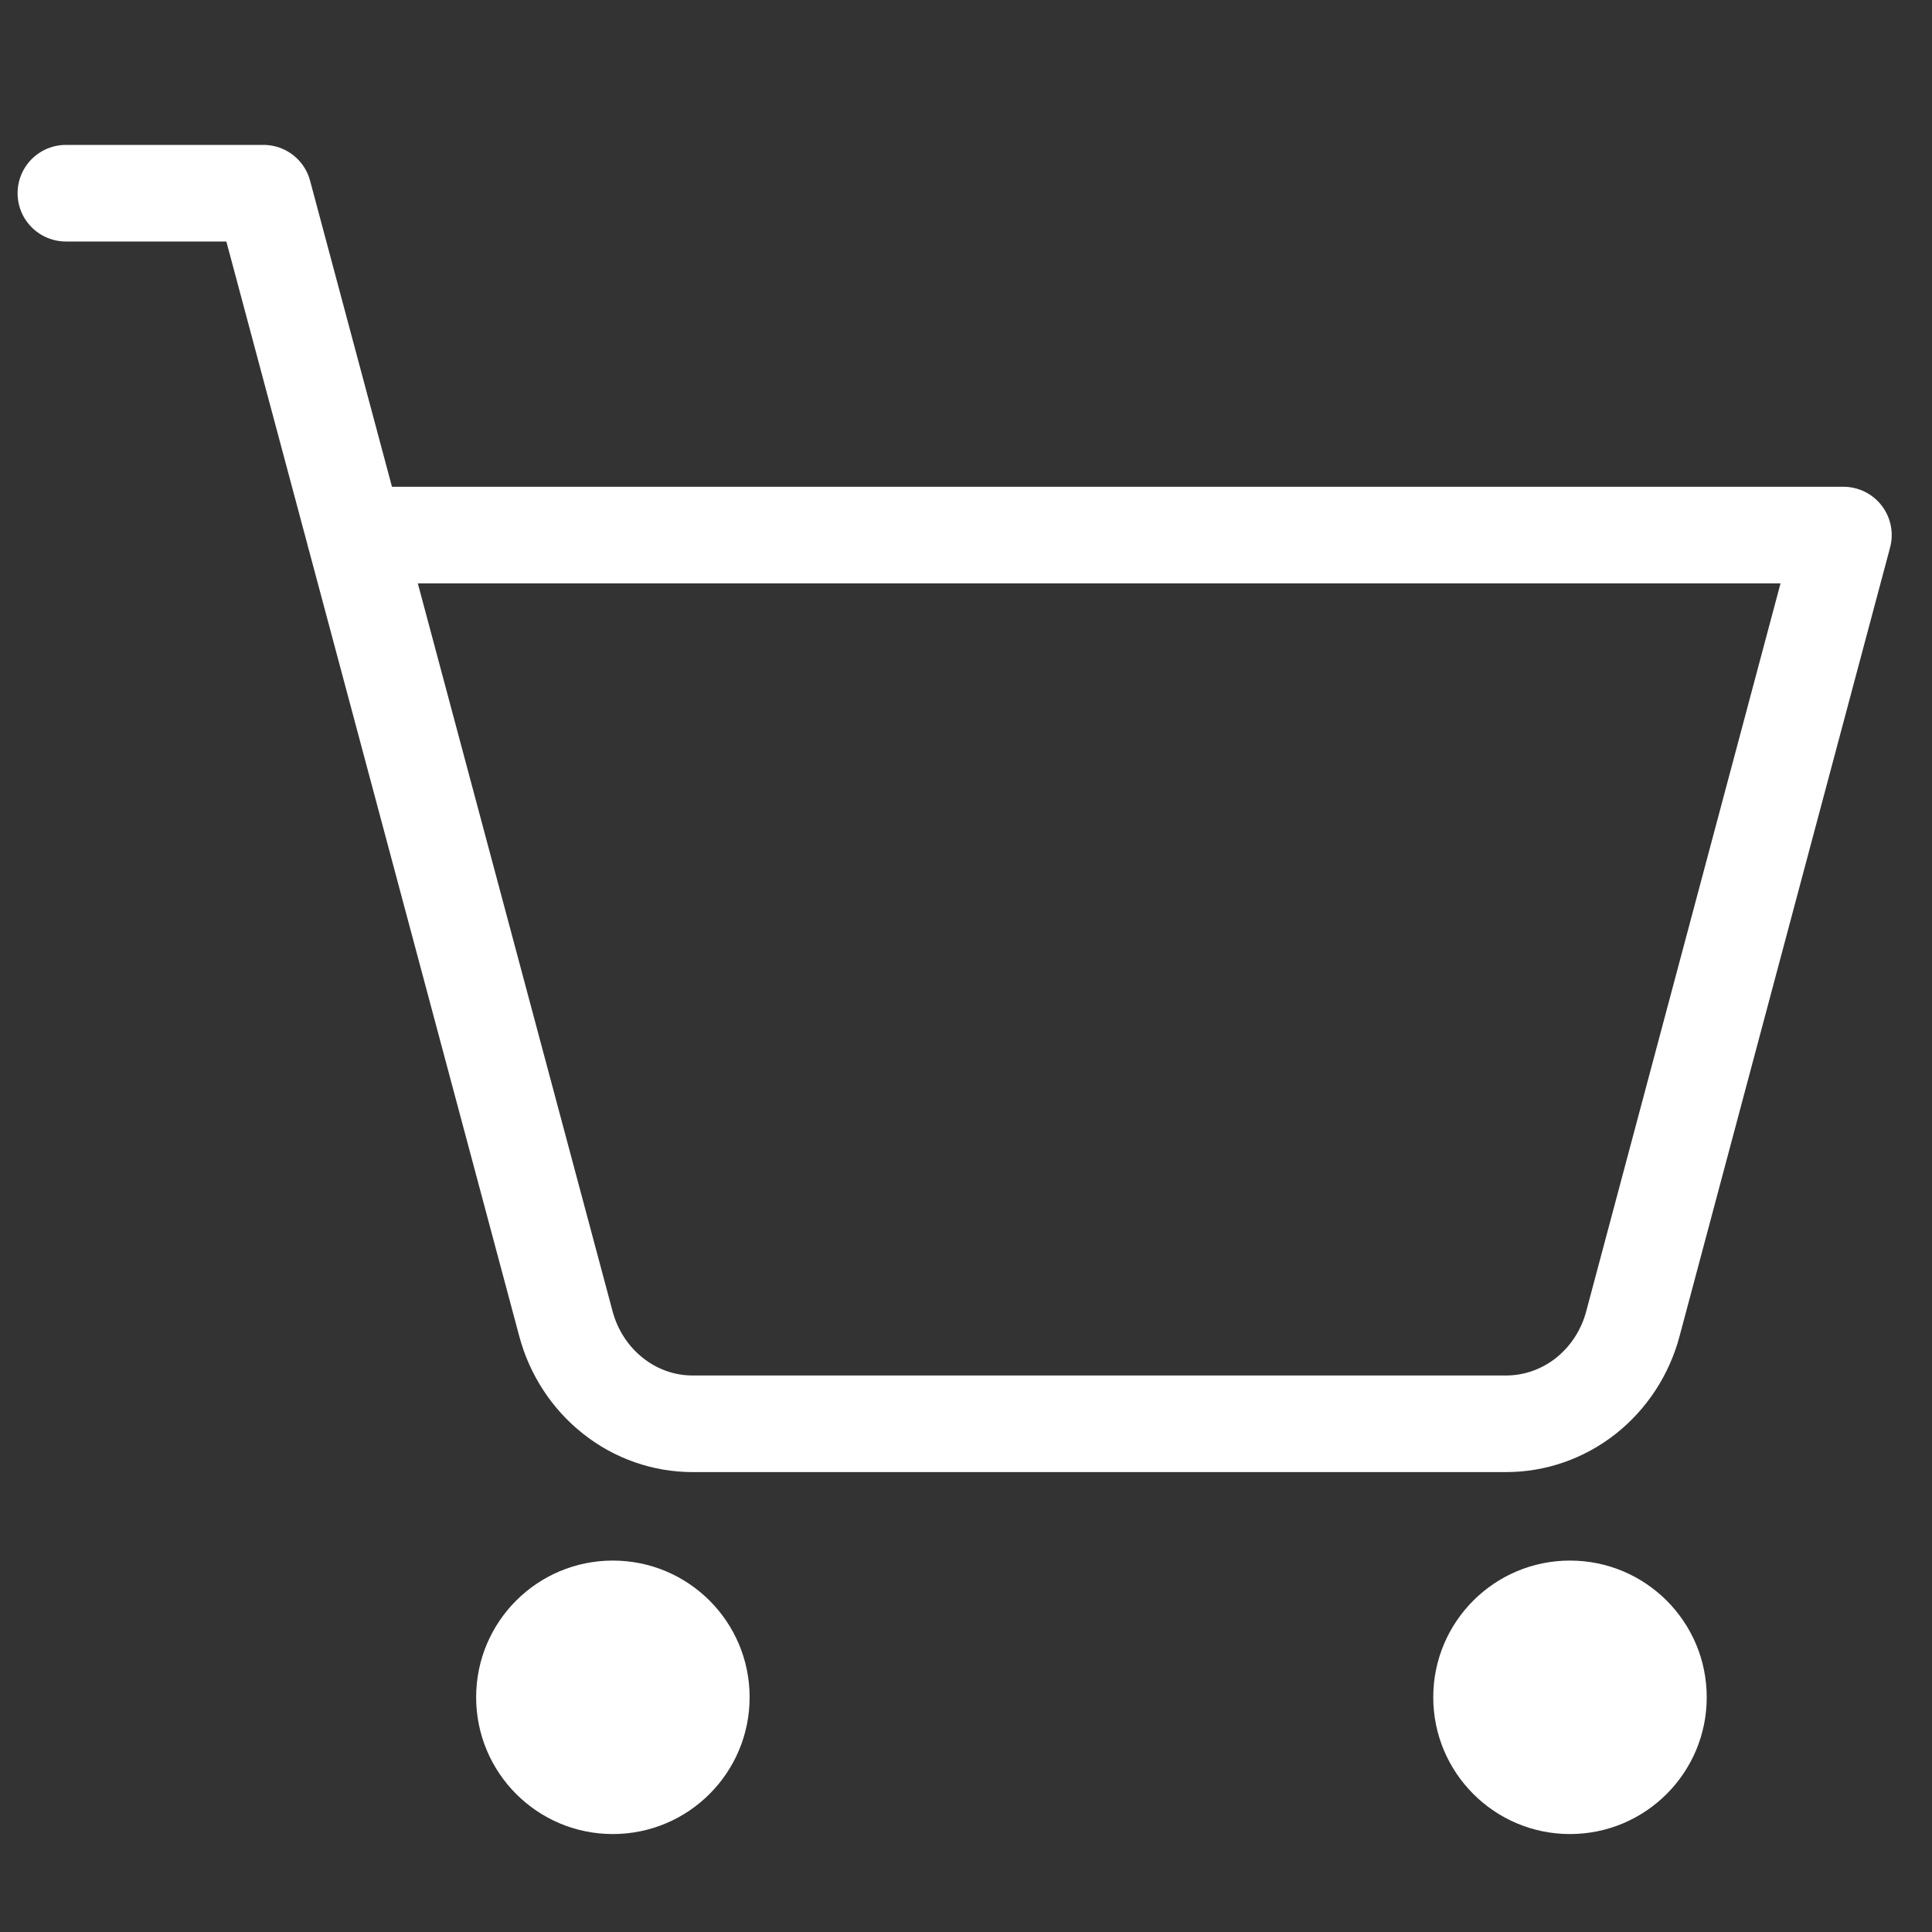 <svg width="20" height="20" viewBox="0 0 20 20" fill="none" xmlns="http://www.w3.org/2000/svg">
<rect x="0" y="0" width="20" height="20" fill="#333333" stroke="none"/>
<path d="M6.344 18.986C7.126 18.986 7.76 18.352 7.76 17.57C7.76 16.788 7.126 16.155 6.344 16.155C5.562 16.155 4.929 16.788 4.929 17.57C4.929 18.352 5.562 18.986 6.344 18.986Z" fill="white"/>
<path d="M16.252 18.986C17.034 18.986 17.668 18.352 17.668 17.57C17.668 16.788 17.034 16.155 16.252 16.155C15.471 16.155 14.837 16.788 14.837 17.57C14.837 18.352 15.471 18.986 16.252 18.986Z" fill="white"/>
<path d="M0.682 2H2.727L5.858 13.702C5.937 14 6.109 14.263 6.346 14.45C6.583 14.638 6.873 14.739 7.17 14.739H15.591C15.889 14.739 16.178 14.638 16.416 14.451C16.653 14.263 16.825 14.001 16.904 13.702L19.083 5.539H3.673" stroke="white" stroke-linecap="round" stroke-linejoin="round"/>
</svg>
